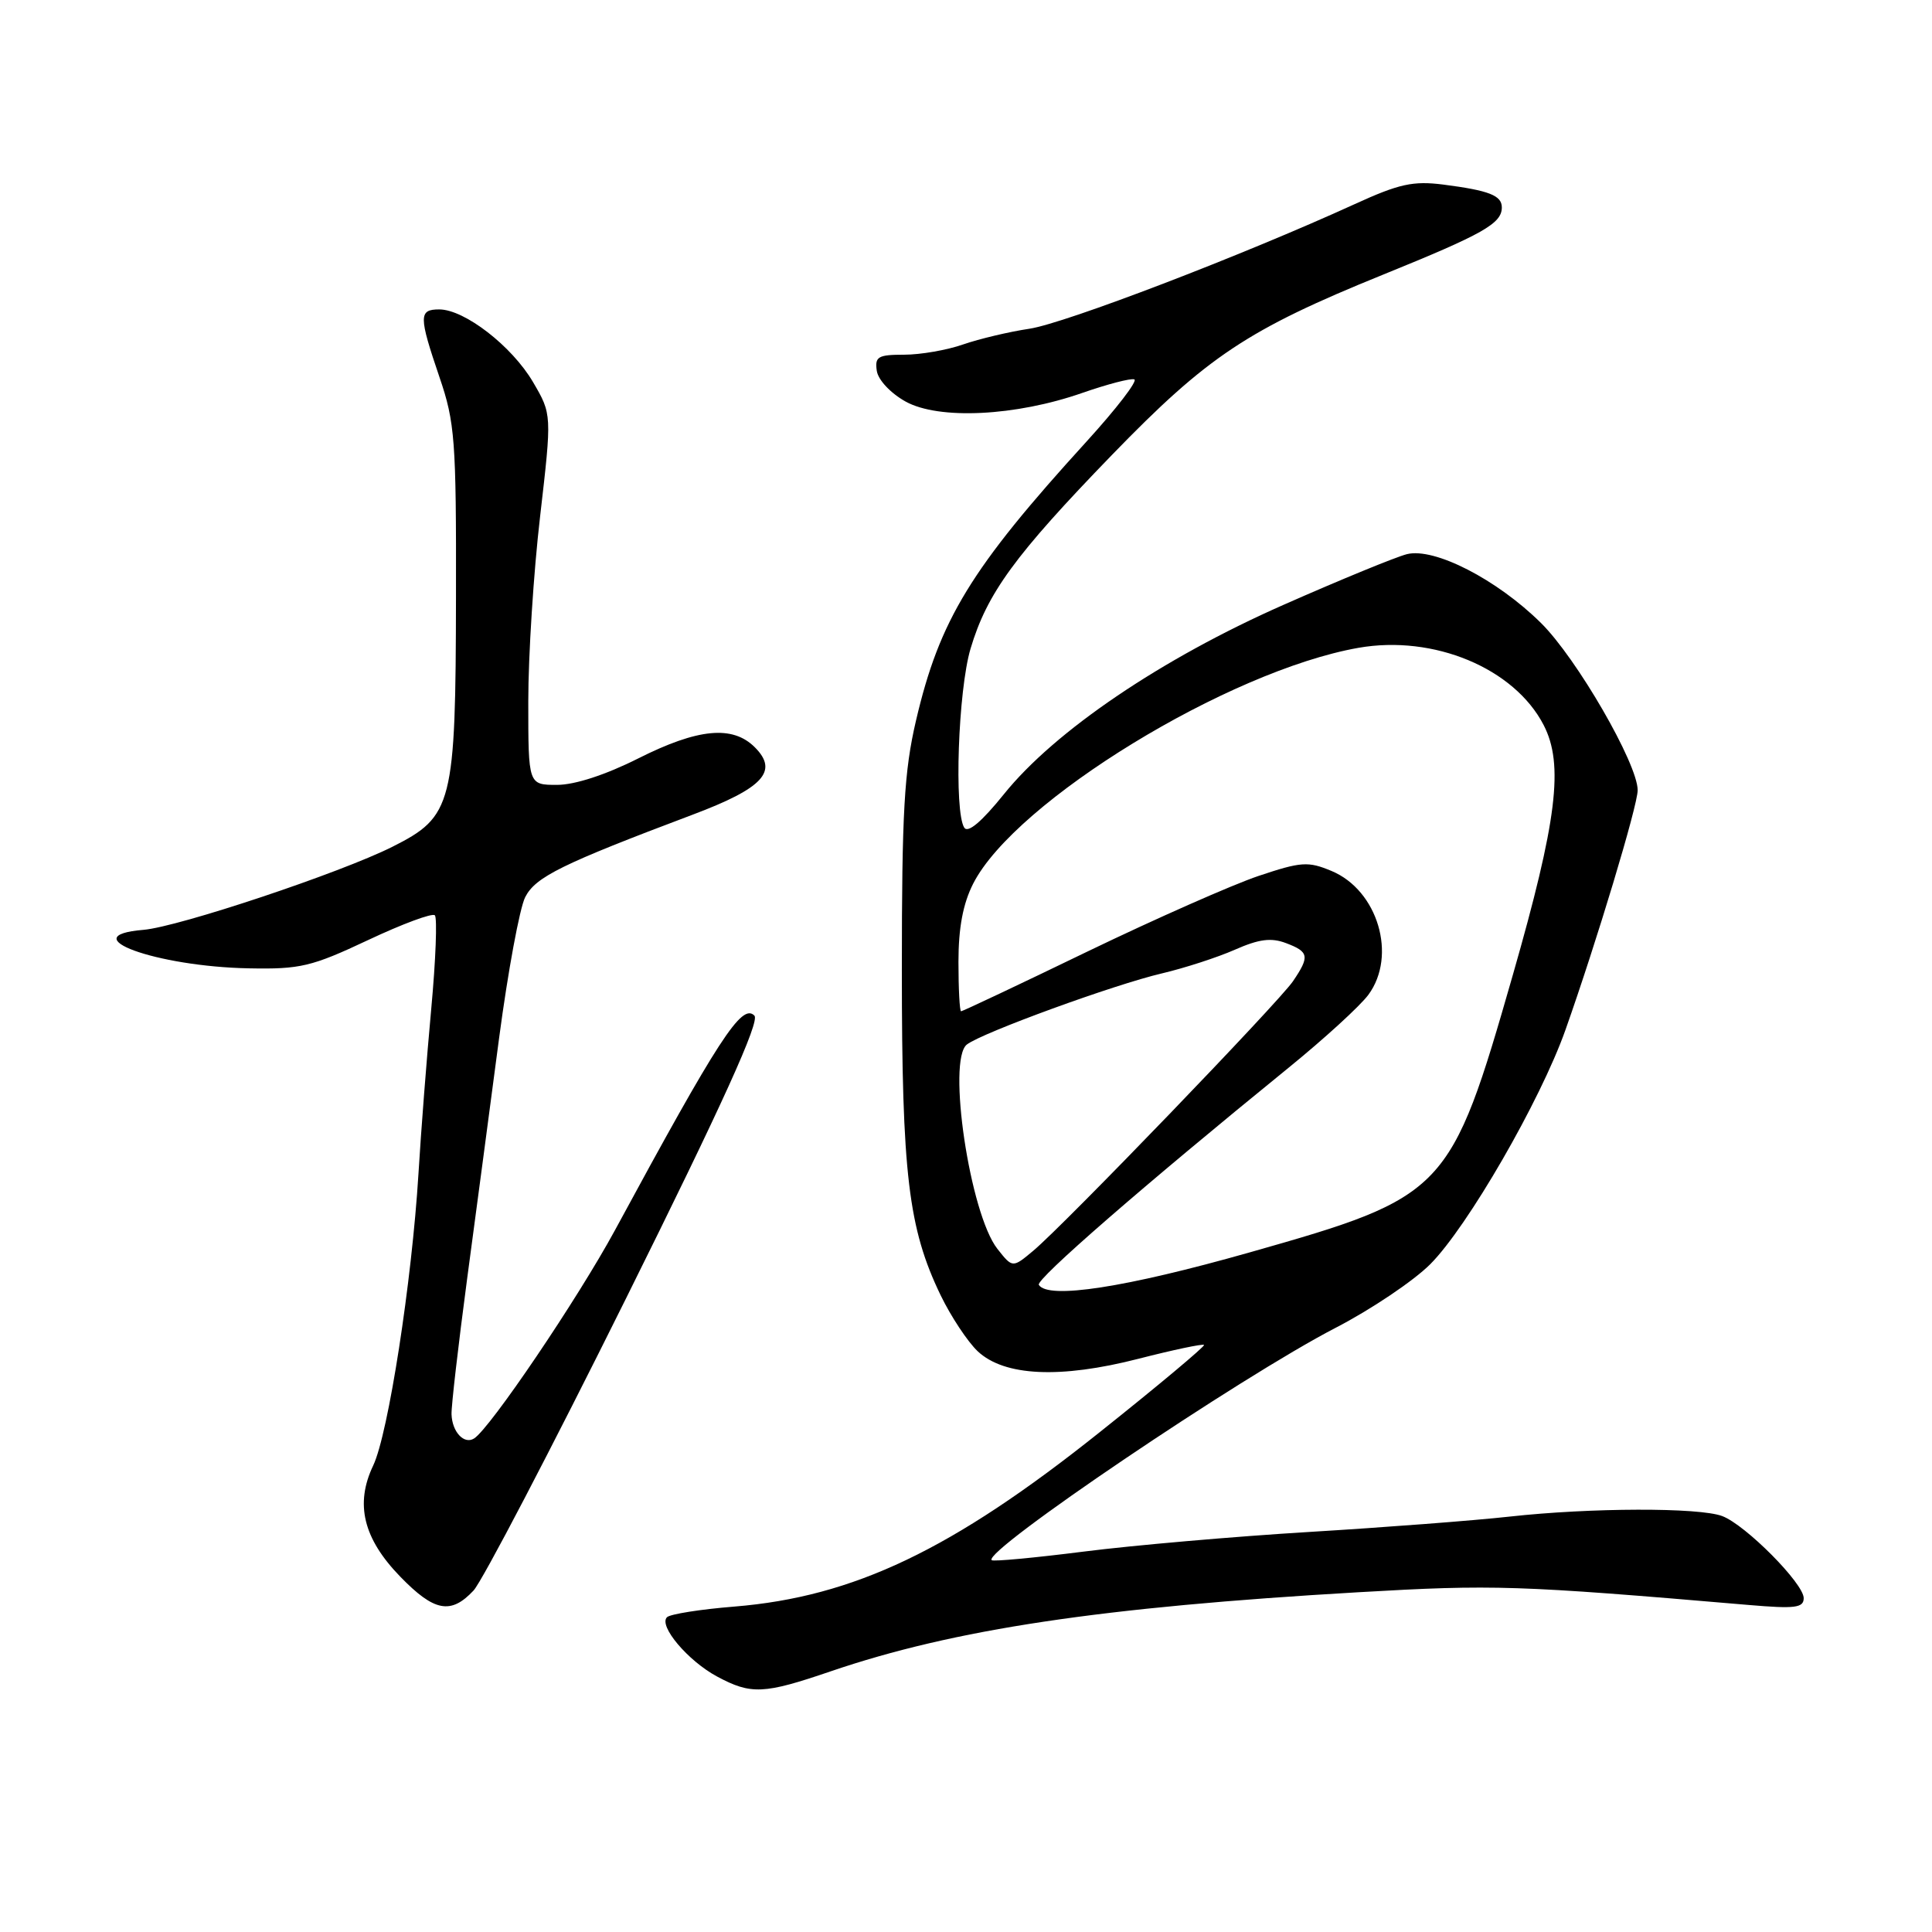 <?xml version="1.0" encoding="UTF-8" standalone="no"?>
<!DOCTYPE svg PUBLIC "-//W3C//DTD SVG 1.1//EN" "http://www.w3.org/Graphics/SVG/1.1/DTD/svg11.dtd" >
<svg xmlns="http://www.w3.org/2000/svg" xmlns:xlink="http://www.w3.org/1999/xlink" version="1.1" viewBox="0 0 256 256">
 <g >
 <path fill="currentColor"
d=" M 110.07 221.46 C 126.44 215.88 145.89 212.96 180.00 210.98 C 197.93 209.94 200.99 210.04 231.75 212.67 C 237.85 213.19 239.00 213.05 239.00 211.76 C 239.00 209.82 231.30 202.06 228.21 200.89 C 225.16 199.73 210.75 199.77 200.00 200.96 C 195.32 201.48 183.40 202.39 173.50 202.99 C 163.60 203.59 150.16 204.76 143.63 205.59 C 137.10 206.42 131.60 206.93 131.40 206.73 C 130.21 205.54 164.38 182.45 177.00 175.93 C 181.68 173.51 187.31 169.72 189.51 167.52 C 194.46 162.56 204.11 145.85 207.43 136.47 C 211.53 124.89 217.00 106.75 217.00 104.71 C 217.00 101.20 208.92 87.22 204.18 82.54 C 198.33 76.76 190.06 72.52 186.42 73.43 C 184.98 73.79 177.62 76.81 170.06 80.15 C 153.92 87.27 139.74 96.87 133.01 105.25 C 130.09 108.87 128.26 110.43 127.77 109.67 C 126.40 107.50 126.96 91.50 128.60 85.96 C 130.79 78.61 134.46 73.58 147.34 60.28 C 160.01 47.21 165.31 43.68 183.22 36.41 C 196.56 31.00 199.00 29.62 199.00 27.48 C 199.00 25.90 197.31 25.24 191.26 24.46 C 187.25 23.95 185.40 24.35 179.50 27.05 C 164.61 33.85 141.08 42.86 136.40 43.56 C 133.71 43.96 129.76 44.90 127.62 45.64 C 125.49 46.39 121.97 47.00 119.80 47.00 C 116.34 47.00 115.90 47.26 116.18 49.14 C 116.36 50.35 118.02 52.11 120.00 53.21 C 124.41 55.65 134.60 55.15 143.45 52.05 C 146.73 50.91 149.81 50.10 150.30 50.27 C 150.80 50.43 147.94 54.15 143.95 58.53 C 128.63 75.34 124.49 82.12 121.37 95.50 C 119.81 102.19 119.50 107.61 119.50 128.50 C 119.50 155.58 120.36 162.76 124.64 171.63 C 126.01 174.46 128.22 177.79 129.55 179.05 C 133.08 182.36 140.47 182.71 150.87 180.04 C 155.47 178.86 159.37 178.04 159.54 178.21 C 159.71 178.37 153.47 183.60 145.67 189.81 C 126.16 205.37 113.12 211.59 97.31 212.88 C 92.81 213.24 88.79 213.88 88.38 214.29 C 87.23 215.43 91.16 220.08 95.02 222.15 C 99.53 224.57 101.21 224.49 110.07 221.46 Z  M 62.75 210.75 C 63.90 209.51 72.99 192.11 82.94 172.07 C 95.79 146.20 100.72 135.32 99.96 134.57 C 98.29 132.90 95.27 137.55 81.49 163.00 C 76.58 172.06 64.91 189.32 62.81 190.61 C 61.49 191.43 59.91 189.74 59.83 187.40 C 59.79 186.35 60.72 178.30 61.89 169.50 C 63.07 160.70 64.98 146.30 66.14 137.50 C 67.31 128.70 68.86 120.32 69.59 118.88 C 70.95 116.20 74.42 114.49 91.75 107.96 C 101.14 104.43 103.20 102.20 100.02 99.02 C 97.07 96.07 92.49 96.51 84.56 100.50 C 80.25 102.67 76.17 104.00 73.81 104.00 C 70.00 104.00 70.00 104.00 70.00 92.95 C 70.00 86.88 70.70 75.83 71.57 68.40 C 73.13 54.90 73.13 54.90 70.63 50.63 C 67.84 45.87 61.55 41.00 58.20 41.00 C 55.47 41.00 55.48 41.89 58.24 50.00 C 60.28 55.97 60.46 58.32 60.42 79.00 C 60.38 106.67 59.99 108.18 52.00 112.20 C 45.11 115.66 23.67 122.82 19.00 123.21 C 9.51 124.00 20.68 128.08 33.00 128.31 C 39.79 128.44 41.28 128.09 48.76 124.57 C 53.30 122.43 57.28 120.95 57.62 121.28 C 57.95 121.62 57.74 127.20 57.14 133.69 C 56.54 140.19 55.78 150.00 55.45 155.50 C 54.57 169.85 51.45 189.99 49.45 194.19 C 47.02 199.28 48.13 203.86 53.03 208.91 C 57.54 213.56 59.74 213.97 62.75 210.75 Z  M 137.65 170.25 C 137.22 169.54 151.52 157.11 170.72 141.50 C 175.46 137.65 180.23 133.29 181.32 131.81 C 185.14 126.62 182.57 117.97 176.44 115.41 C 173.33 114.11 172.42 114.17 166.75 116.07 C 163.31 117.23 153.12 121.73 144.10 126.08 C 135.09 130.44 127.55 134.00 127.35 134.00 C 127.16 134.00 127.00 131.06 127.00 127.46 C 127.00 122.94 127.60 119.74 128.96 117.07 C 134.53 106.16 162.77 88.88 180.00 85.84 C 189.97 84.09 200.64 88.53 204.54 96.07 C 207.24 101.30 206.32 108.73 200.46 129.18 C 192.20 157.97 191.64 158.56 165.62 165.94 C 149.12 170.62 138.86 172.20 137.65 170.25 Z  M 132.16 165.48 C 128.51 160.84 125.47 140.43 128.12 138.40 C 130.16 136.83 147.67 130.45 153.96 128.98 C 156.97 128.27 161.32 126.86 163.63 125.84 C 166.83 124.43 168.44 124.22 170.41 124.97 C 173.46 126.12 173.56 126.73 171.32 130.03 C 169.39 132.85 141.16 162.15 136.95 165.70 C 134.17 168.03 134.17 168.03 132.16 165.48 Z "/>
</g>
</svg>